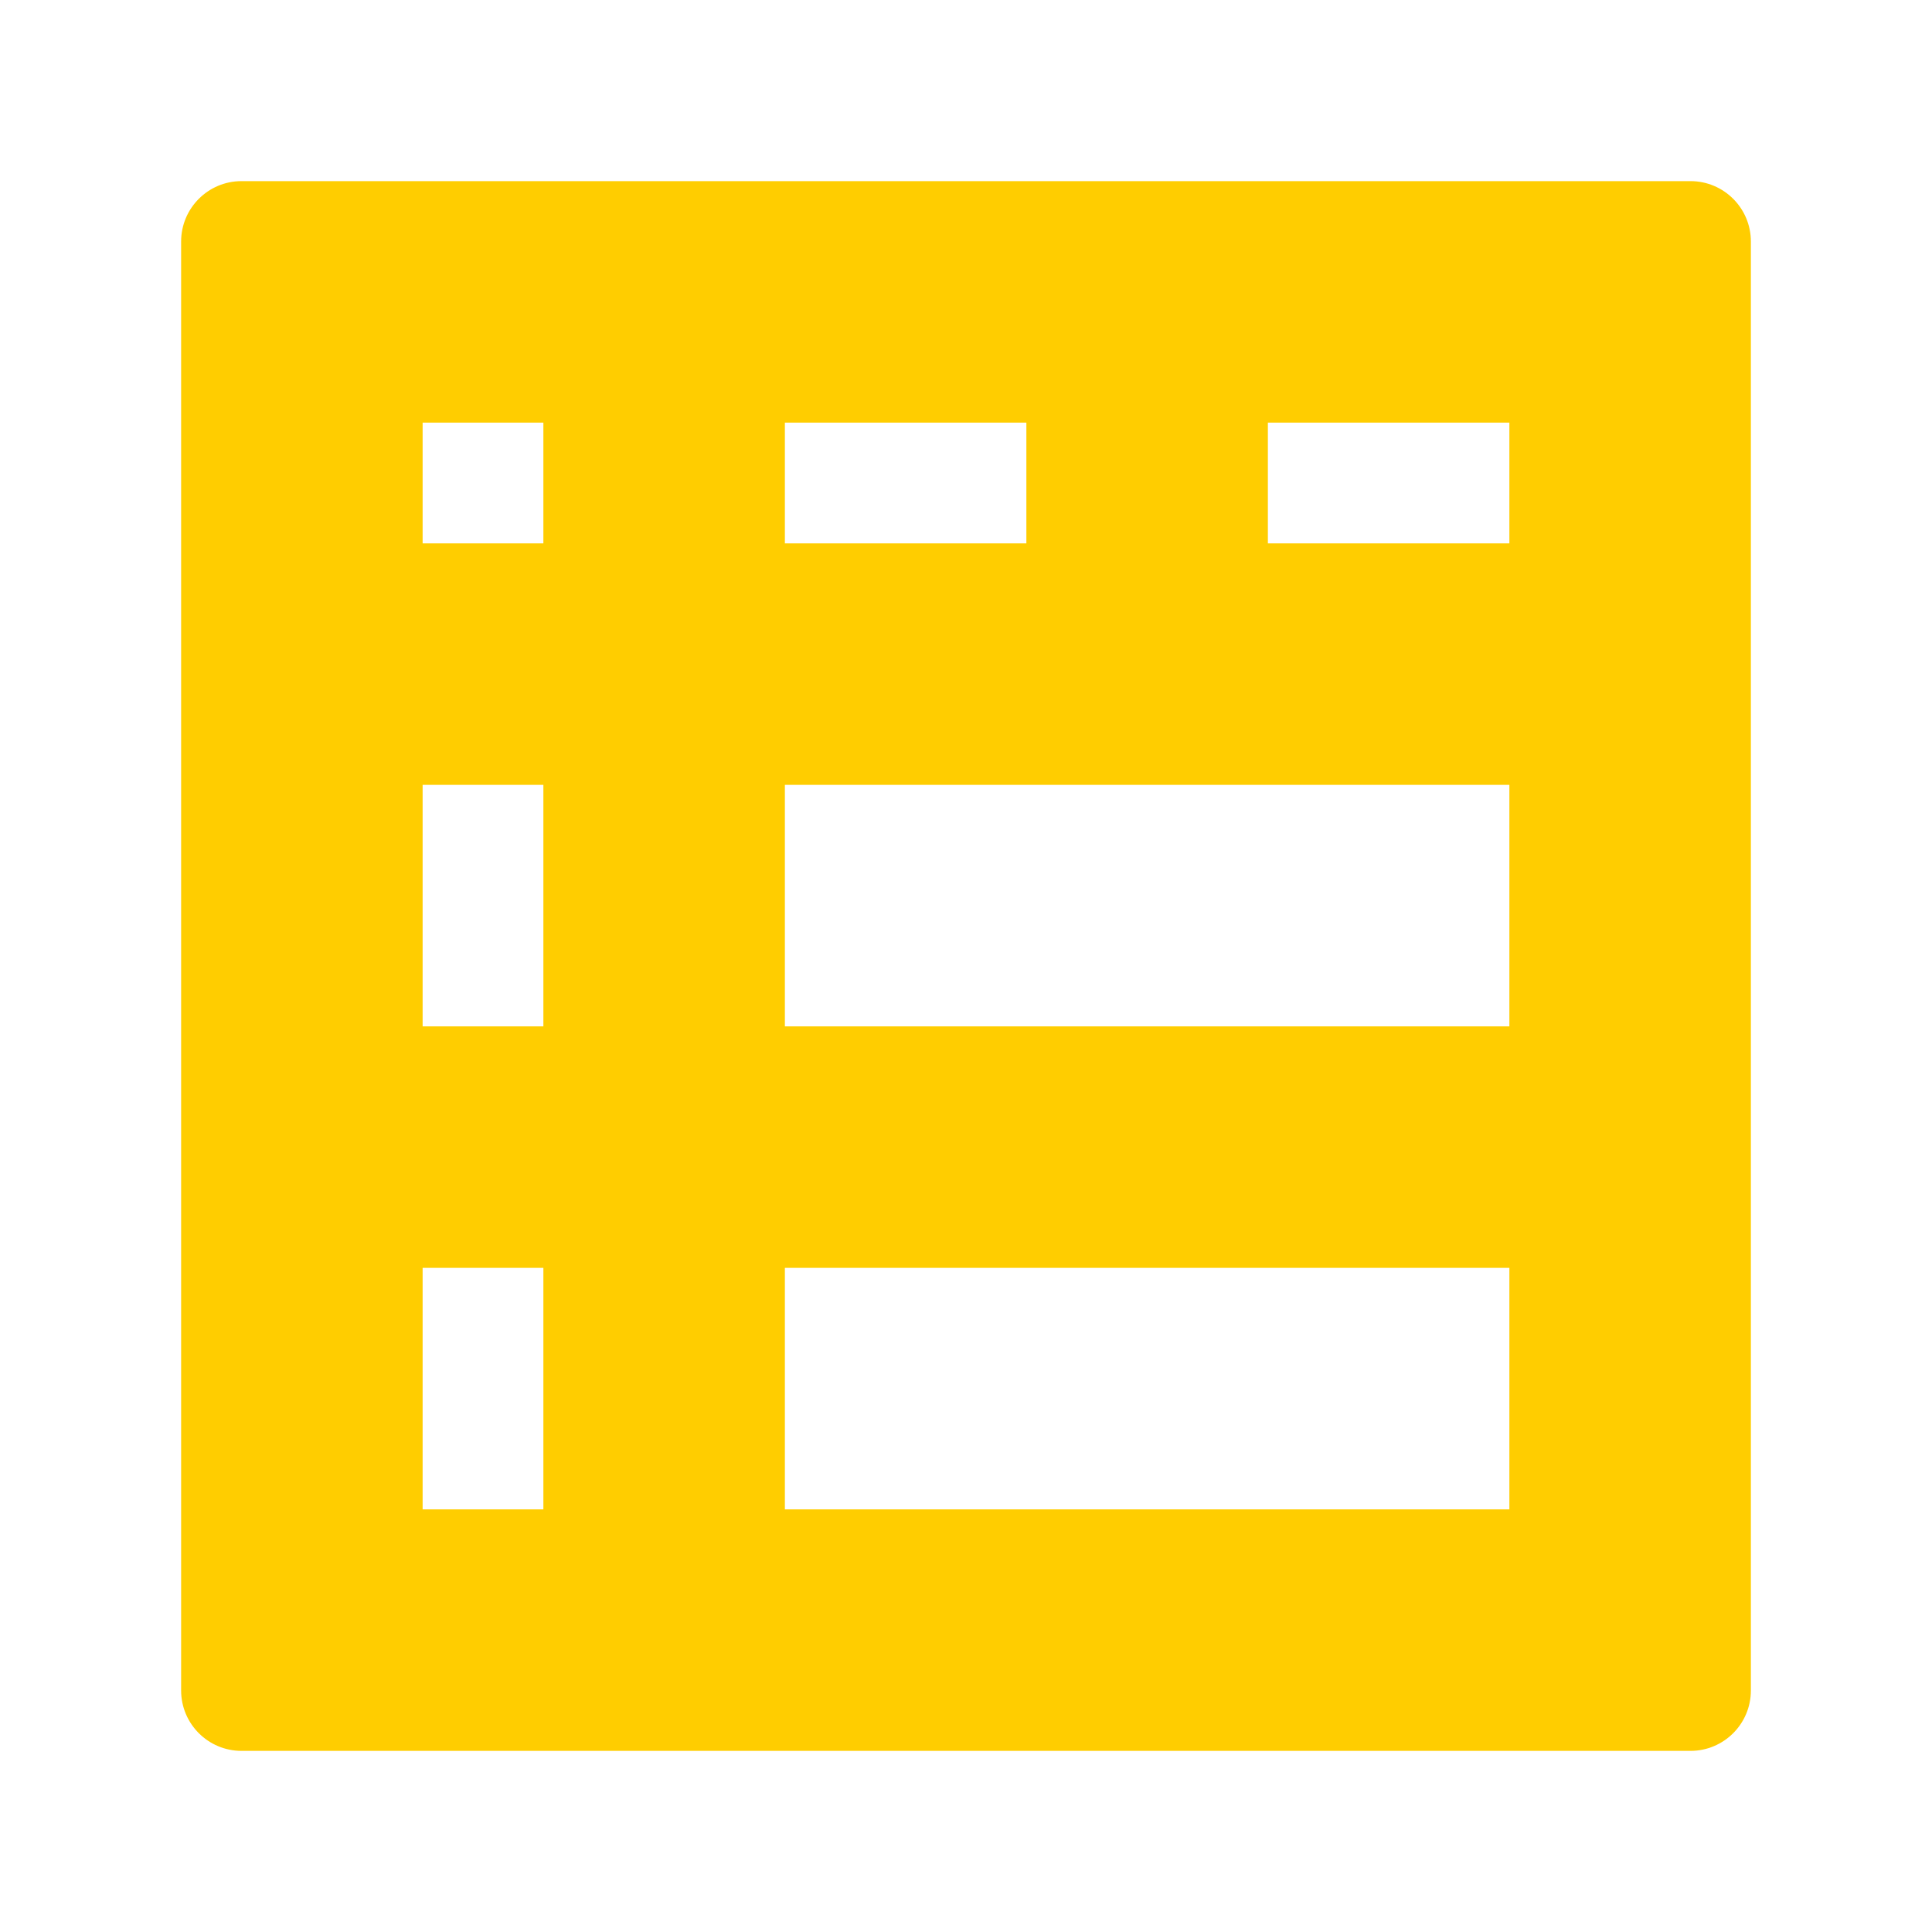 <svg viewBox="0 0 16 16" xmlns="http://www.w3.org/2000/svg"><path fill="rgb(255, 205, 0)" d="m14.5 2v12c0 .276-.224.5-.5.5h-12c-.276 0-.5-.224-.5-.5v-12c0-.276.224-.5.5-.5h12c.276 0 .5.224.5.5zm-11 2.5h1v-1h-1zm3 0h2v-1h-2zm4 0h2v-1h-2zm-7 4h1v-2h-1zm3 0h6v-2h-6zm-3 4h1v-2h-1zm3 0h6v-2h-6z"/></svg>